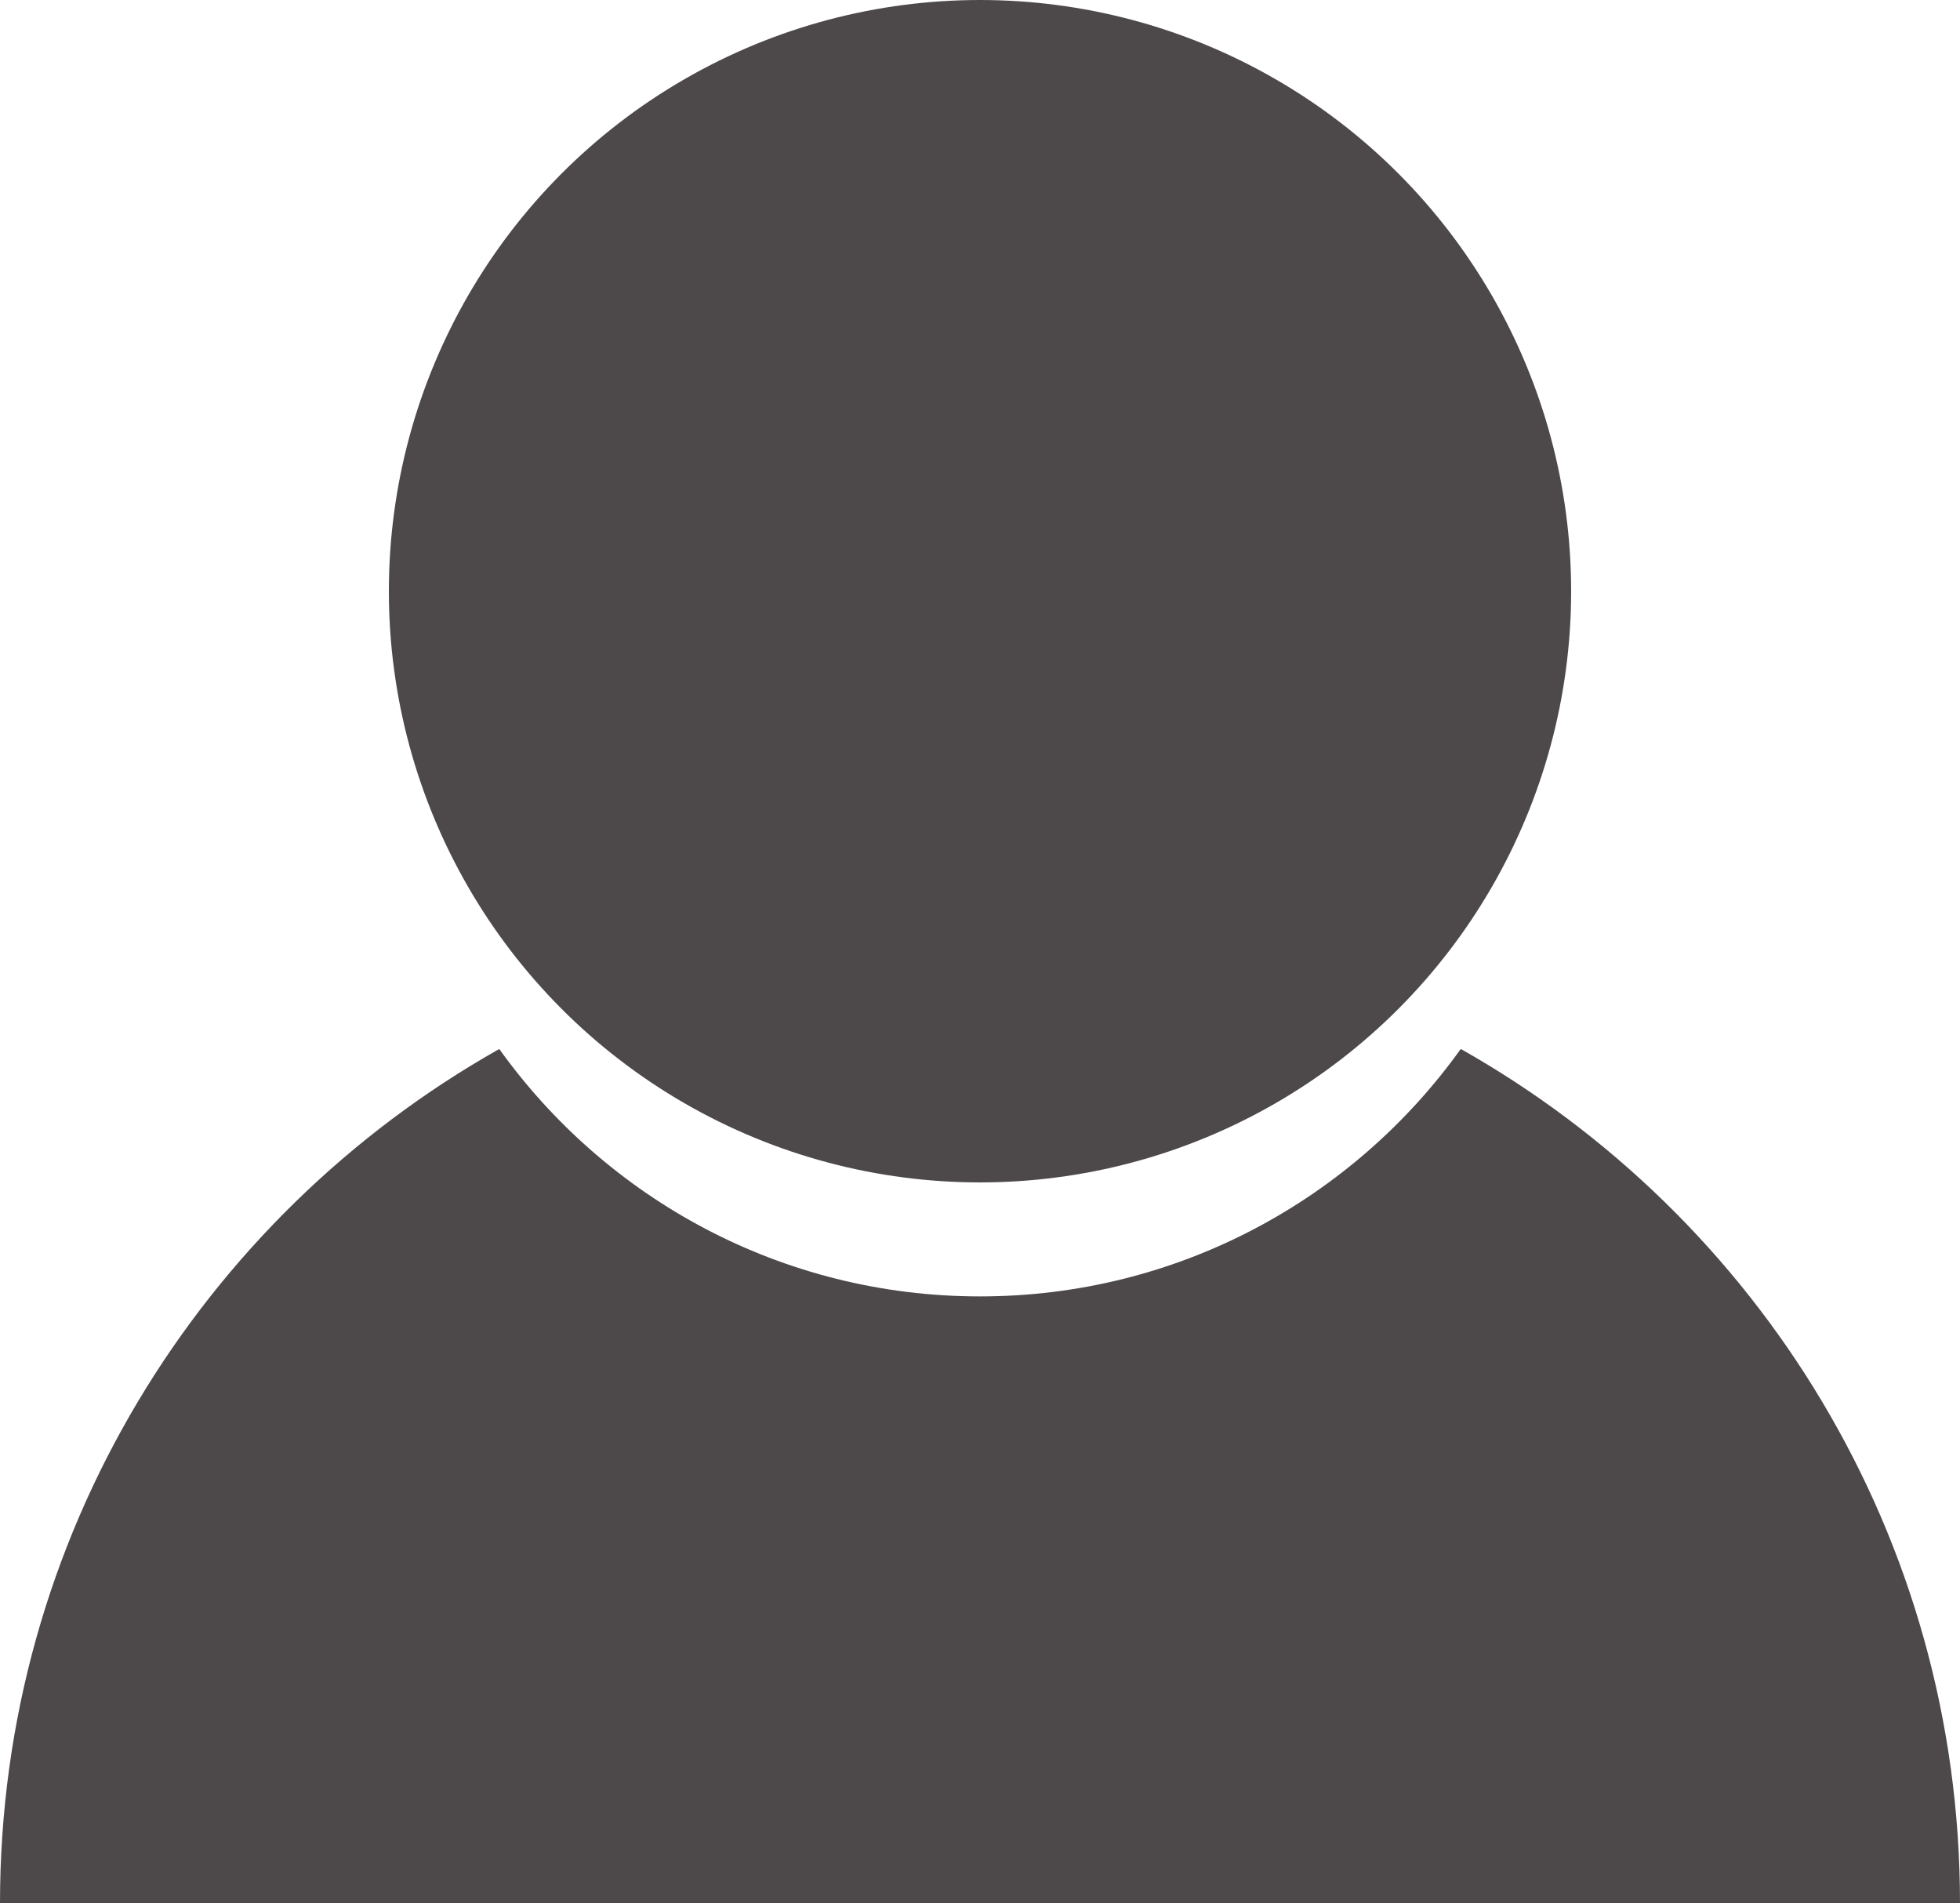 <?xml version="1.0" encoding="UTF-8"?>
<svg id="Lager_2" data-name="Lager 2" xmlns="http://www.w3.org/2000/svg" viewBox="0 0 240.22 233.23">
  <defs>
    <style>
      .cls-1 {
        fill: #4d494a;
        stroke-width: 0px;
      }
    </style>
  </defs>
  <g id="Lager_1-2" data-name="Lager 1">
    <g>
      <path class="cls-1" d="M179.03,128.55c-13.14,18.35-34.63,30.32-58.92,30.32s-45.78-11.97-58.92-30.32C24.66,149.15,0,188.31,0,233.23h240.22c0-44.92-24.66-84.07-61.18-104.68Z"/>
      <circle class="cls-1" cx="120.11" cy="72.45" r="72.45"/>
    </g>
  </g>
</svg>